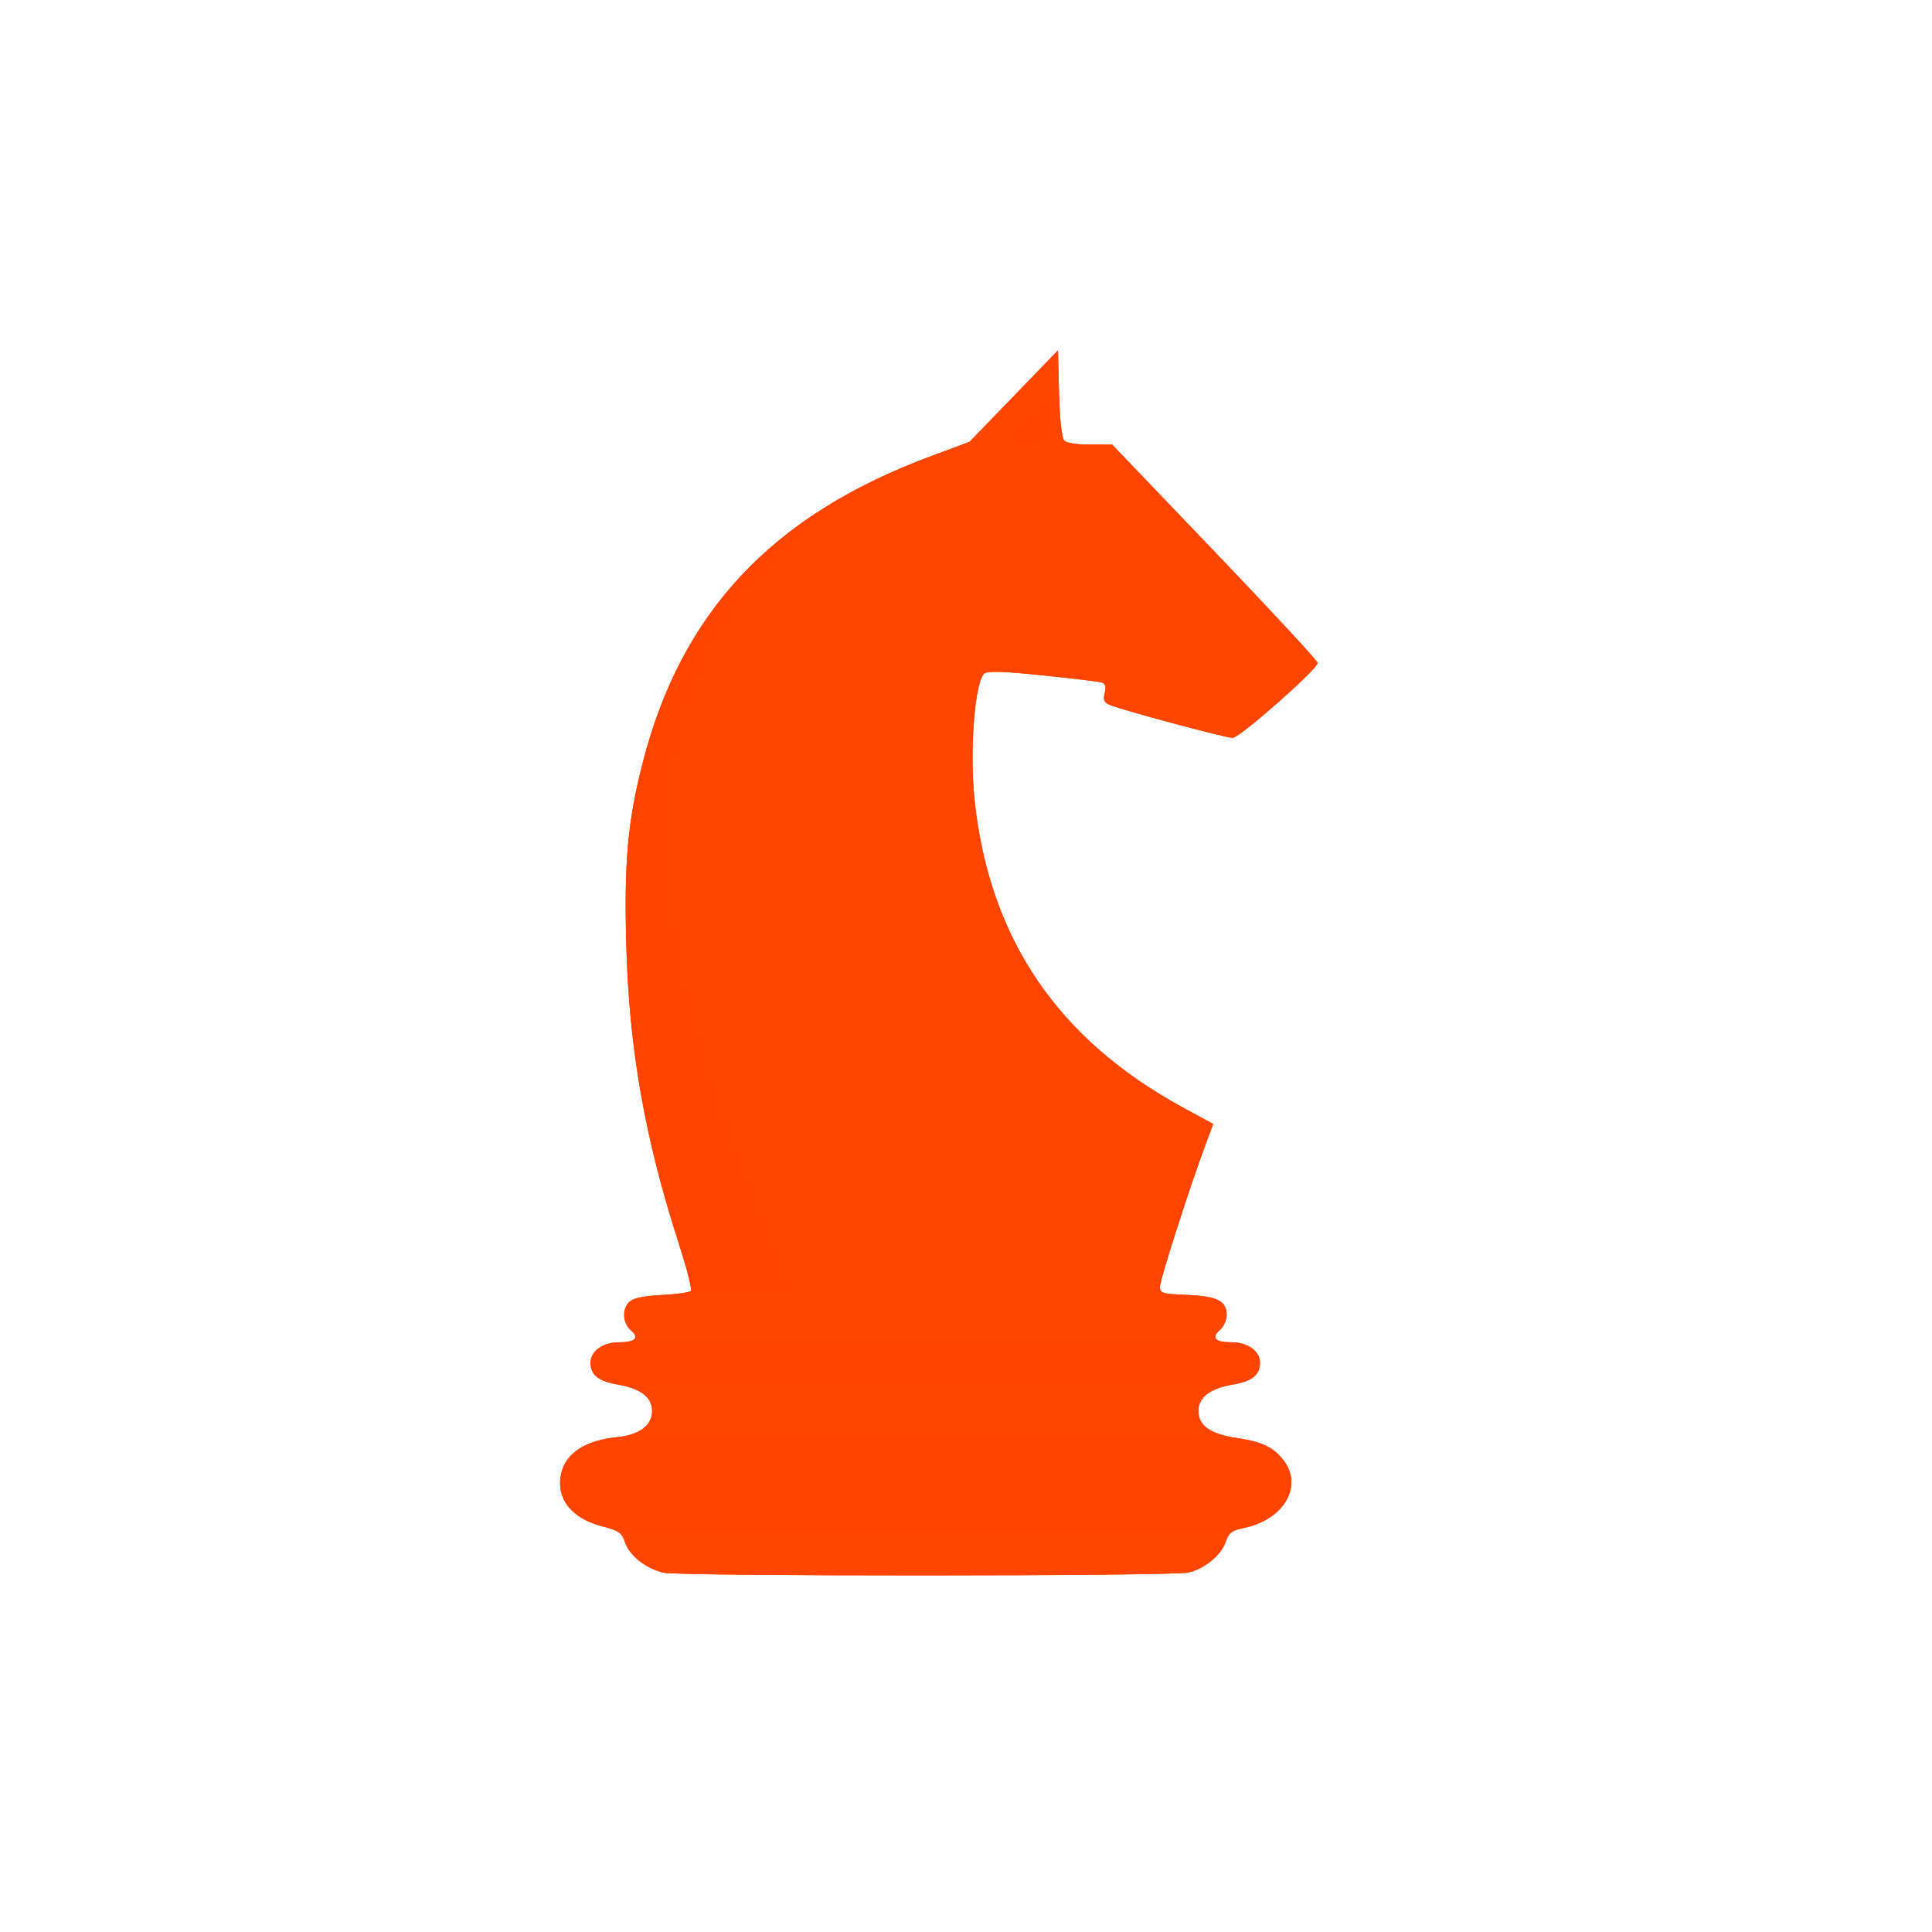<svg xmlns="http://www.w3.org/2000/svg" viewBox="0 0 256 256"><defs><clipPath><rect height="88" rx="10" width="84" x="-202" y="56" style="fill:none;stroke:#545454;display:block;color:#000"/></clipPath><clipPath><rect width="46" height="46" x="1" y="1" rx="4" style="fill:#1890d0"/></clipPath><clipPath><rect y="56" x="-202" width="84" rx="10" height="88" style="fill:none;stroke:#000;display:block;color:#000"/></clipPath><clipPath><rect y="56" x="-202" width="84" rx="10" height="88" style="fill:none;stroke:#646464;display:block;color:#000"/></clipPath><clipPath><rect y="56" x="-202" width="84" rx="10" height="88" style="fill:none;stroke:#000;display:block;color:#000"/></clipPath><clipPath><rect y="56" x="-202" width="84" rx="10" height="88" style="fill:none;stroke:#000;display:block;color:#000"/></clipPath><clipPath><rect y="56" x="-202" width="84" rx="10" height="88" style="fill:none;stroke:#424242;display:block;color:#000"/></clipPath><clipPath><rect width="46" height="46" x="1" y="1" rx="4" style="fill:#1890d0"/></clipPath><clipPath><rect height="88" rx="10" width="84" x="-202" y="56" style="fill:none;stroke:#646464;display:block;color:#000"/></clipPath><clipPath><rect y="56" x="-202" width="84" rx="10" height="88" style="fill:none;stroke:#545454;display:block;color:#000"/></clipPath><clipPath><rect height="88" rx="10" width="84" x="-202" y="56" style="fill:none;stroke:#000;display:block;color:#000"/></clipPath><clipPath><rect height="88" rx="10" width="84" x="-202" y="56" style="fill:none;stroke:#424242;display:block;color:#000"/></clipPath><clipPath><rect height="88" rx="10" width="84" x="-202" y="56" style="fill:none;stroke:#000;display:block;color:#000"/></clipPath><clipPath><rect width="46" height="46" x="1" y="1" rx="4" style="fill:#1890d0"/></clipPath><clipPath><rect width="46" height="46" x="1" y="1" rx="4" style="fill:#1890d0"/></clipPath><clipPath><rect width="46" height="46" x="1" y="1" rx="4" style="fill:#1890d0"/></clipPath><clipPath><rect width="46" height="46" x="1" y="1" rx="4" style="fill:#1890d0"/></clipPath><clipPath><rect width="46" height="46" x="1" y="1" rx="4" style="fill:#1890d0"/></clipPath><clipPath><rect width="46" height="46" x="1" y="1" rx="4" style="fill:#1890d0"/></clipPath><clipPath><rect width="46" height="46" x="1" y="1" rx="4" style="fill:#1890d0"/></clipPath><clipPath><rect width="46" height="46" x="1" y="1" rx="4" style="fill:#1890d0"/></clipPath><clipPath><rect width="46" height="46" x="1" y="1" rx="4" style="fill:#1890d0"/></clipPath><clipPath><rect width="46" height="46" x="1" y="1" rx="4" style="fill:#1890d0"/></clipPath><clipPath><rect width="46" height="46" x="1" y="1" rx="4" style="fill:#1890d0"/></clipPath><clipPath><rect width="46" height="46" x="1" y="1" rx="4" style="fill:#1890d0"/></clipPath><clipPath><rect width="46" height="46" x="1" y="1" rx="4" style="fill:#1890d0"/></clipPath><clipPath><rect width="46" height="46" x="1" y="1" rx="4" style="fill:#1890d0"/></clipPath><clipPath><rect width="46" height="46" x="1" y="1" rx="4" style="fill:#1890d0"/></clipPath><clipPath><rect width="46" height="46" x="1" y="1" rx="4" style="fill:#1890d0"/></clipPath><clipPath><rect height="88" rx="10" width="84" x="-202" y="56" style="fill:none;stroke:#000;display:block;color:#000"/></clipPath><clipPath><rect width="46" height="46" x="1" y="1" rx="4" style="fill:#1890d0"/></clipPath><clipPath><rect width="46" height="46" x="1" y="1" rx="4" style="fill:#1890d0"/></clipPath><clipPath><rect width="46" height="46" x="1" y="1" rx="4" style="fill:#1890d0"/></clipPath><clipPath><rect width="46" height="46" x="1" y="1" rx="4" style="fill:#1890d0"/></clipPath><clipPath><rect width="46" height="46" x="1" y="1" rx="4" style="fill:#1890d0"/></clipPath><clipPath><rect width="46" height="46" x="1" y="1" rx="4" style="fill:#1890d0"/></clipPath><clipPath><rect width="46" height="46" x="1" y="1" rx="4" style="fill:#1890d0"/></clipPath><clipPath><rect width="46" height="46" x="1" y="1" rx="4" style="fill:#1890d0"/></clipPath><clipPath><rect width="46" height="46" x="1" y="1" rx="4" style="fill:#1890d0"/></clipPath><clipPath><rect width="46" height="46" x="1" y="1" rx="4" style="fill:#1890d0"/></clipPath><clipPath><rect width="46" height="46" x="1" y="1" rx="4" style="fill:#1890d0"/></clipPath><clipPath><rect width="46" height="46" x="1" y="1" rx="4" style="fill:#1890d0"/></clipPath><clipPath><rect width="46" height="46" x="1" y="1" rx="4" style="fill:#1890d0"/></clipPath><clipPath><rect width="46" height="46" x="1" y="1" rx="4" style="fill:#1890d0"/></clipPath><clipPath><rect width="46" height="46" x="1" y="1" rx="4" style="fill:#1890d0"/></clipPath><clipPath><rect width="46" height="46" x="1" y="1" rx="4" style="fill:#1890d0"/></clipPath><clipPath><rect width="46" height="46" x="1" y="1" rx="4" style="fill:#1890d0"/></clipPath><clipPath><rect width="46" height="46" x="1" y="1" rx="4" style="fill:#1890d0"/></clipPath><clipPath><rect width="46" height="46" x="1" y="1" rx="4" style="fill:#1890d0"/></clipPath><clipPath><rect width="46" height="46" x="1" y="1" rx="4" style="fill:#1890d0"/></clipPath><clipPath><rect width="46" height="46" x="1" y="1" rx="4" style="fill:#1890d0"/></clipPath><clipPath><rect width="46" height="46" x="1" y="1" rx="4" style="fill:#1890d0"/></clipPath><clipPath><rect width="46" height="46" x="1" y="1" rx="4" style="fill:#1890d0"/></clipPath><clipPath><path transform="matrix(15.333 0 0 11.5 415 -125.5)" d="m -24 13 c 0 1.105 -0.672 2 -1.5 2 -0.828 0 -1.5 -0.895 -1.5 -2 0 -1.105 0.672 -2 1.5 -2 0.828 0 1.5 0.895 1.5 2 z"/></clipPath><clipPath><rect width="46" height="46" x="1" y="1" rx="4" style="fill:#1890d0"/></clipPath><clipPath><rect width="46" height="46" x="1" y="1" rx="4" style="fill:#1890d0"/></clipPath><clipPath><rect width="46" height="46" x="1" y="1" rx="4" style="fill:#1890d0"/></clipPath><clipPath><rect width="46" height="46" x="1" y="1" rx="4" style="fill:#1890d0"/></clipPath><clipPath><rect width="46" height="46" x="1" y="1" rx="4" style="fill:#1890d0"/></clipPath><filter height="1.036" y="-0.018" width="1.074" x="-0.037" id="0" style="color-interpolation-filters:sRGB"><feGaussianBlur stdDeviation="3.332"/></filter></defs><g transform="matrix(0.991 0 0 0.991 1.312 -786.93)"><path d="m 53.42 1033.96 c 381.34 109.68 138.25 -432.22 -32.359 -160.39 c -31.19 49.945 -33.36 134.73 32.359 160.39 z" style="fill:#fff;color:#000"/><g transform="matrix(-0.468 0 0 0.364 244.02 829.64)" style="fill:#ff4500"><path d="m 221.97,31 -0.306,15.862 c -0.182,9.407 -0.794,16.452 -1.507,17.311 -0.736,0.887 -3.618,1.449 -7.433,1.449 h -6.232 l -29.356,39.444 c -16.15,21.694 -29.356,40.03 -29.356,40.75 0,2.26 22.29,27.521 24.285,27.521 2.01,0 31.417,-10.136 35.05,-12.08 1.666,-0.892 2,-1.884 1.498,-4.411 -0.452,-2.259 -0.175,-3.441 0.9,-3.854 0.853,-0.327 8.342,-1.493 16.645,-2.592 11.07,-1.464 15.533,-1.676 16.728,-0.795 2.823,2.081 4.452,28.766 2.879,47.14 -4.337,50.641 -23.771,87.36 -59.49,112.38 l -8.651,6.06 2.147,7.389 c 4.484,15.432 13.07,49.8 13.07,52.32 0,2.484 -0.432,2.656 -7.69,3.066 -8.75,0.494 -11.359,2.204 -11.359,7.44 0,1.835 0.871,4.302 1.938,5.48 2.566,2.835 1.361,4.479 -3.285,4.479 -4.649,0 -8.179,3.23 -8.179,7.484 0,4.517 2.184,6.789 7.724,8.03 6.642,1.492 9.862,4.681 9.862,9.764 0,5.364 -3.439,8.46 -10.985,9.891 -7.102,1.347 -10.384,3.335 -13.246,8.03 -5.803,9.518 -0.275,21.898 11.15,24.975 3.602,0.97 4.383,1.744 5.334,5.279 1.291,4.793 6.03,9.768 10.608,11.138 4.513,1.35 145.15,1.41 149.84,0.063 5.062,-1.452 9.763,-6.173 11.1,-11.153 0.974,-3.617 1.735,-4.303 6.545,-5.901 8.925,-2.964 13.372,-10.478 11.646,-19.677 -1.369,-7.298 -6.99,-11.925 -15.865,-13.06 -6.383,-0.816 -10.06,-4.319 -10.06,-9.584 0,-5.084 3.22,-8.272 9.862,-9.764 5.54,-1.245 7.724,-3.516 7.724,-8.03 0,-4.254 -3.53,-7.484 -8.179,-7.484 -4.646,0 -5.853,-1.643 -3.287,-4.479 2.442,-2.699 2.506,-8.248 0.122,-10.632 -1.211,-1.211 -4.299,-1.974 -9.251,-2.283 -4.088,-0.255 -7.723,-0.924 -8.08,-1.483 -0.357,-0.559 1.209,-8.417 3.482,-17.462 9.621,-38.29 14.14,-71.13 14.97,-108.83 0.686,-31.11 -0.344,-46.01 -4.693,-67.806 -11.04,-55.33 -36.985,-90.82 -82.24,-112.47 L 247.239,64.6 234.598,47.799 z" style="filter:url(#0)"/><path d="m 221.97,31 -0.306,15.862 c -0.182,9.407 -0.794,16.452 -1.507,17.311 -0.736,0.887 -3.618,1.449 -7.433,1.449 h -6.232 l -29.356,39.444 c -16.15,21.694 -29.356,40.03 -29.356,40.75 0,2.26 22.29,27.521 24.285,27.521 2.01,0 31.417,-10.136 35.05,-12.08 1.666,-0.892 2,-1.884 1.498,-4.411 -0.452,-2.259 -0.175,-3.441 0.9,-3.854 0.853,-0.327 8.342,-1.493 16.645,-2.592 11.07,-1.464 15.533,-1.676 16.728,-0.795 2.823,2.081 4.452,28.766 2.879,47.14 -4.337,50.641 -23.771,87.36 -59.49,112.38 l -8.651,6.06 2.147,7.389 c 4.484,15.432 13.07,49.8 13.07,52.32 0,2.484 -0.432,2.656 -7.69,3.066 -8.75,0.494 -11.359,2.204 -11.359,7.44 0,1.835 0.871,4.302 1.938,5.48 2.566,2.835 1.361,4.479 -3.285,4.479 -4.649,0 -8.179,3.23 -8.179,7.484 0,4.517 2.184,6.789 7.724,8.03 6.642,1.492 9.862,4.681 9.862,9.764 0,5.364 -3.439,8.46 -10.985,9.891 -7.102,1.347 -10.384,3.335 -13.246,8.03 -5.803,9.518 -0.275,21.898 11.15,24.975 3.602,0.97 4.383,1.744 5.334,5.279 1.291,4.793 6.03,9.768 10.608,11.138 4.513,1.35 145.15,1.41 149.84,0.063 5.062,-1.452 9.763,-6.173 11.1,-11.153 0.974,-3.617 1.735,-4.303 6.545,-5.901 8.925,-2.964 13.372,-10.478 11.646,-19.677 -1.369,-7.298 -6.99,-11.925 -15.865,-13.06 -6.383,-0.816 -10.06,-4.319 -10.06,-9.584 0,-5.084 3.22,-8.272 9.862,-9.764 5.54,-1.245 7.724,-3.516 7.724,-8.03 0,-4.254 -3.53,-7.484 -8.179,-7.484 -4.646,0 -5.853,-1.643 -3.287,-4.479 2.442,-2.699 2.506,-8.248 0.122,-10.632 -1.211,-1.211 -4.299,-1.974 -9.251,-2.283 -4.088,-0.255 -7.723,-0.924 -8.08,-1.483 -0.357,-0.559 1.209,-8.417 3.482,-17.462 9.621,-38.29 14.14,-71.13 14.97,-108.83 0.686,-31.11 -0.344,-46.01 -4.693,-67.806 -11.04,-55.33 -36.985,-90.82 -82.24,-112.47 L 247.239,64.6 234.598,47.799 z m -7.476,60.36 c 0.936,-0.076 1.853,0.291 3.153,1.143 3.335,2.185 3.433,5.441 0.231,7.683 -2.841,1.99 -2.984,2 -5.524,0.525 -2.748,-1.601 -2.526,-7.208 0.348,-8.746 0.663,-0.355 1.23,-0.56 1.792,-0.605 z"/><path d="m 223.89,45.938 -0.306,0.924 c -0.182,9.407 -1.507,17.311 -1.507,17.311 l 15.218,0.425 z m 38.97,26.21 c 121.28,77.19 52.39,239.61 35.17,304.77 h 29.646 c -0.455,-0.145 -0.75,-0.293 -0.839,-0.433 -0.357,-0.559 1.209,-8.417 3.482,-17.462 9.621,-38.29 14.14,-71.13 14.97,-108.83 0.686,-31.11 -0.344,-46.01 -4.693,-67.806 -10.668,-53.47 -35.26,-88.41 -77.74,-110.24 z m -86.83,322.63 c -0.769,0.38 -1.96,0.584 -3.579,0.584 -4.649,0 -8.179,3.23 -8.179,7.484 0,4.517 2.184,6.789 7.724,8.03 0.298,0.067 0.552,0.155 0.836,0.229 v -0.423 h 175.69 c 4.983,-1.281 7,-3.534 7,-7.839 0,-4.254 -3.53,-7.484 -8.179,-7.484 -1.62,0 -2.812,-0.203 -3.581,-0.584 z m -3.197,35.3 c -0.63,0.162 -1.259,0.324 -1.96,0.457 -7.102,1.347 -10.384,3.335 -13.246,8.03 -5.803,9.518 -0.275,21.898 11.15,24.975 0.615,0.166 1.125,0.329 1.59,0.498 h 178.97 c 0.757,-0.341 1.693,-0.678 2.879,-1.072 8.925,-2.964 13.372,-10.478 11.646,-19.677 -1.261,-6.72 -6.133,-11.167 -13.822,-12.716 h -177.2 z" style="opacity:0.2"/></g></g></svg>